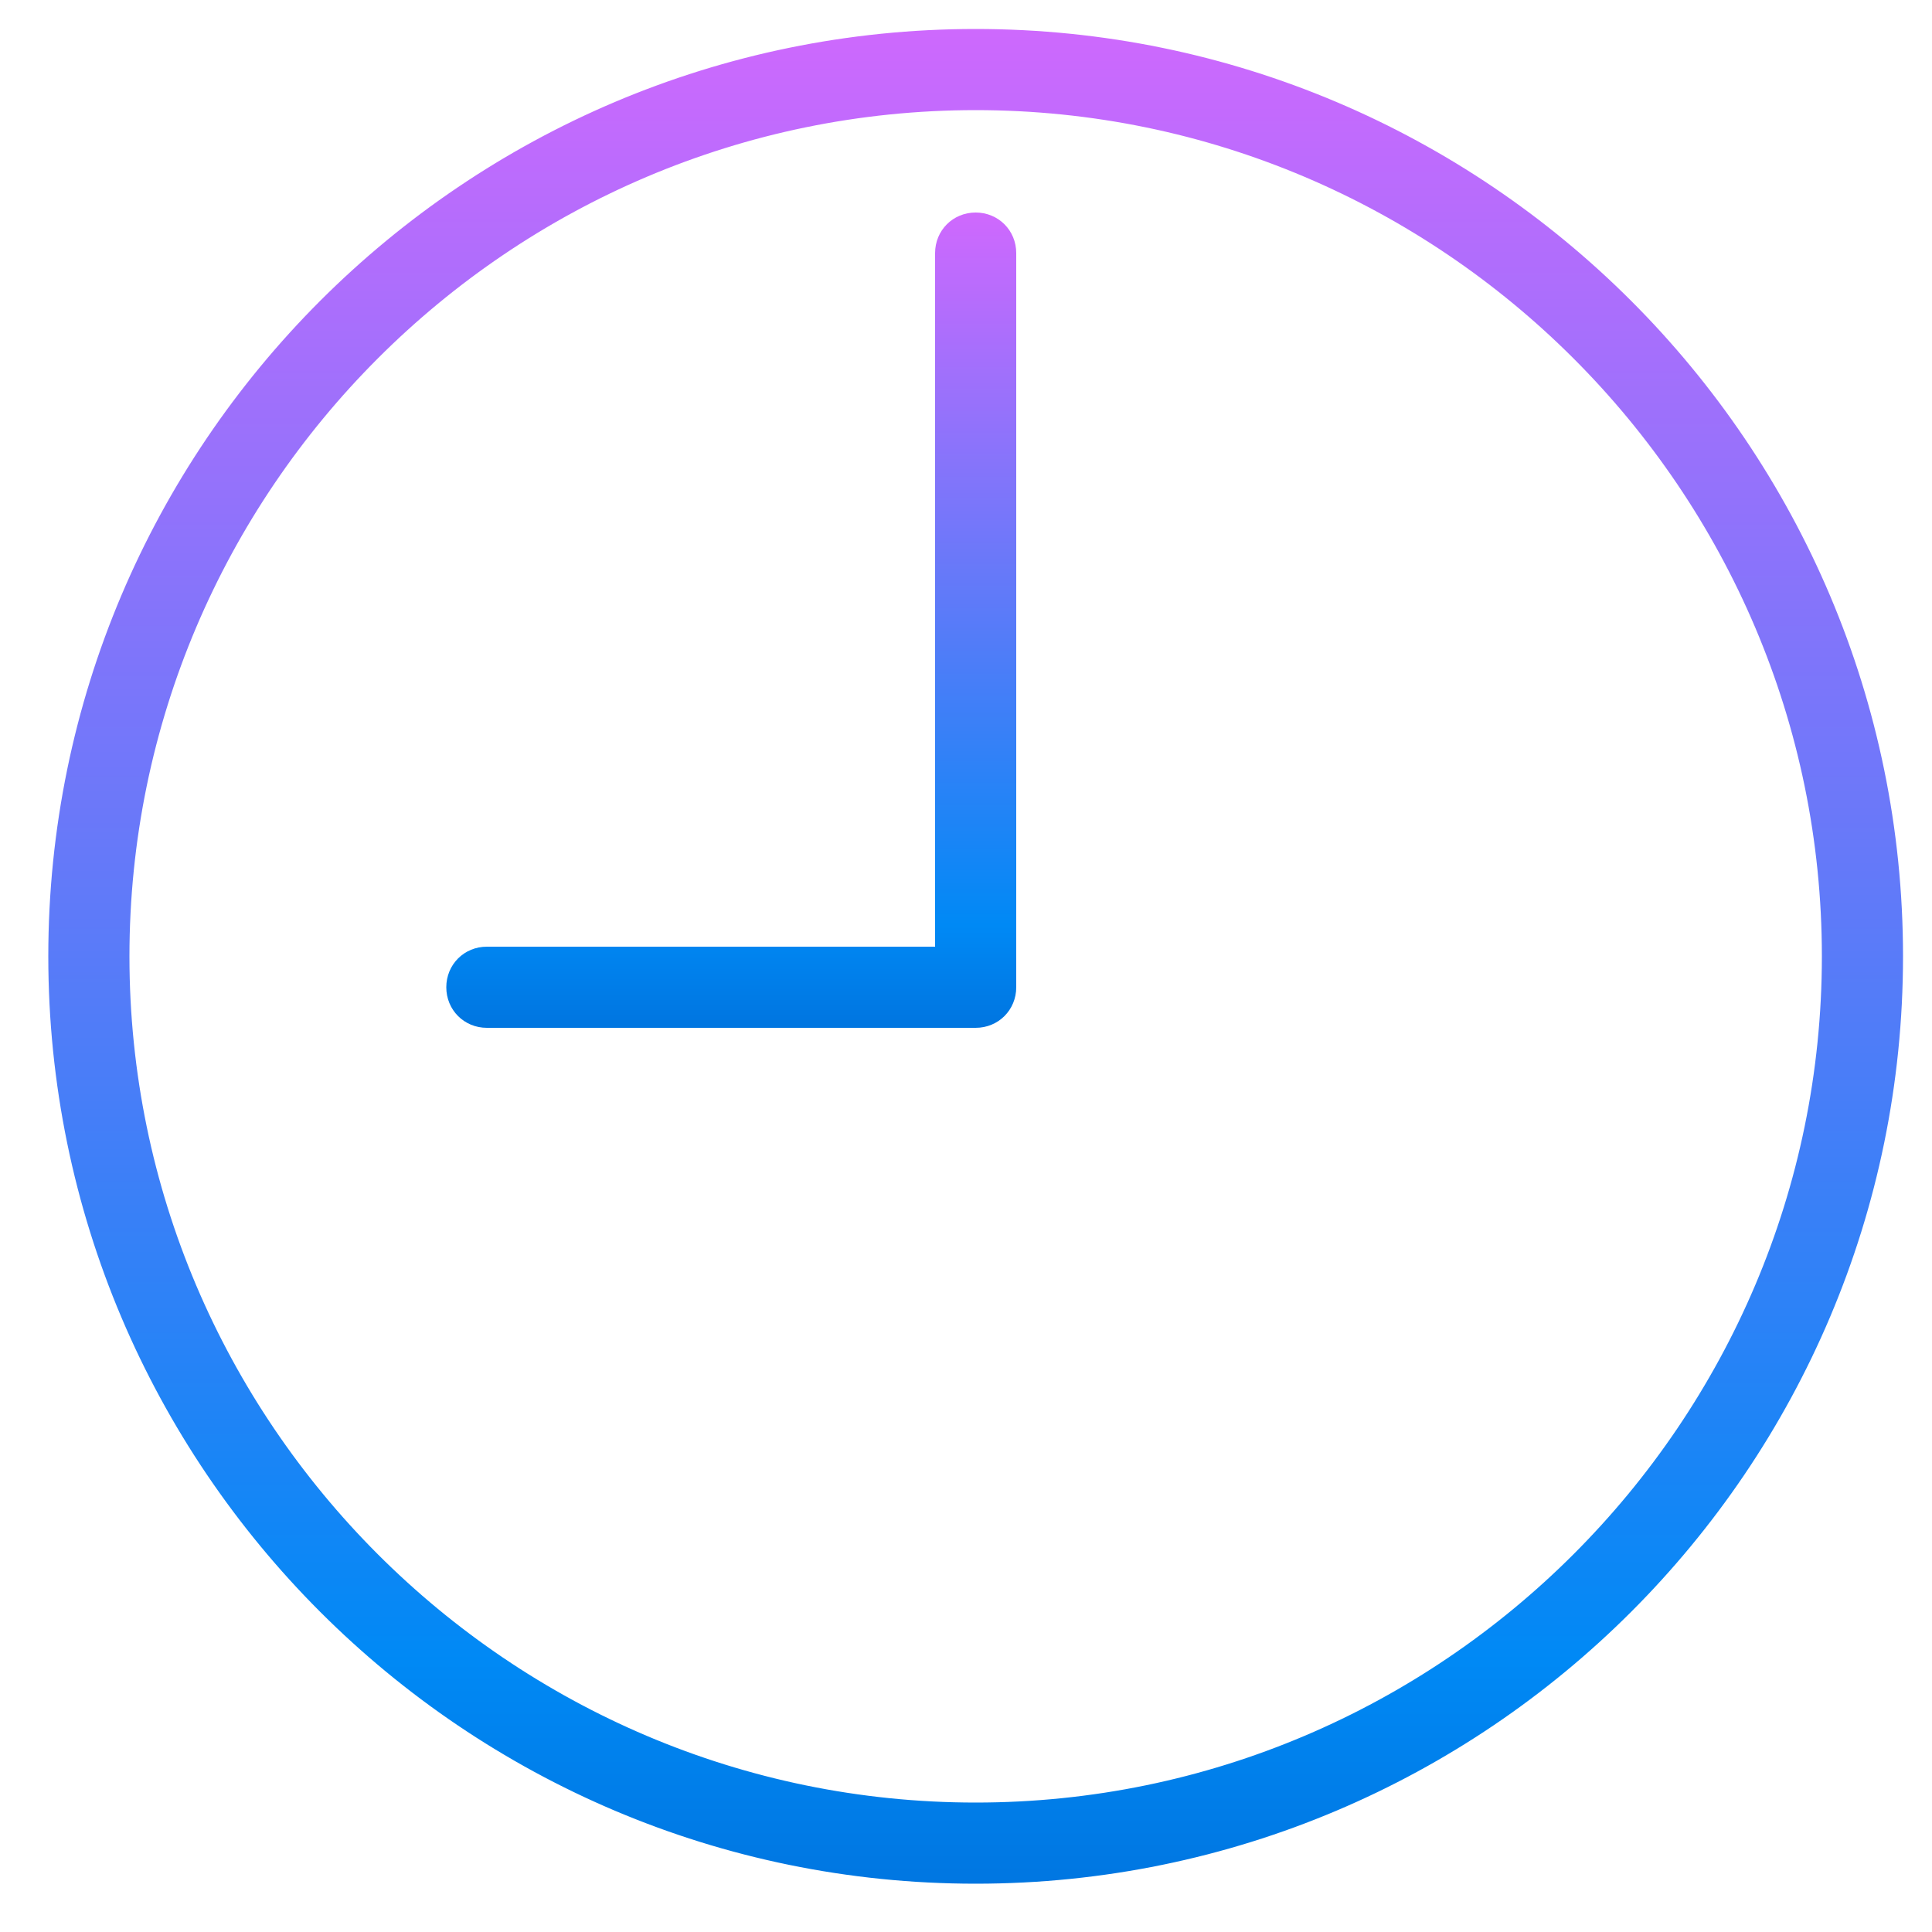<?xml version="1.0" encoding="utf-8"?>
<!-- Generator: Adobe Illustrator 22.1.0, SVG Export Plug-In . SVG Version: 6.00 Build 0)  -->
<svg version="1.1" id="Layer_1" xmlns="http://www.w3.org/2000/svg" xmlns:xlink="http://www.w3.org/1999/xlink" x="0px" y="0px"
	 width="100px" height="100px" viewBox="0 0 100 100" style="enable-background:new 0 0 100 100;" xml:space="preserve">
<style type="text/css">
	.st0{fill:url(#SVGID_1_);stroke:url(#SVGID_2_);}
	.st1{fill:url(#SVGID_3_);stroke:url(#SVGID_4_);}
</style>
<linearGradient id="SVGID_1_" gradientUnits="userSpaceOnUse" x1="50.5" y1="-44.611" x2="50.5" y2="117.944" gradientTransform="matrix(1 0 0 -1 0 102)">
	<stop  offset="0" style="stop-color:#00268C"/>
	<stop  offset="0.373" style="stop-color:#0089F5"/>
	<stop  offset="1" style="stop-color:#F862FF"/>
</linearGradient>
<linearGradient id="SVGID_2_" gradientUnits="userSpaceOnUse" x1="50.5" y1="-44.611" x2="50.5" y2="117.944" gradientTransform="matrix(1 0 0 -1 0 102)">
	<stop  offset="0" style="stop-color:#00268C"/>
	<stop  offset="0.373" style="stop-color:#0089F5"/>
	<stop  offset="1" style="stop-color:#F862FF"/>
</linearGradient>
<path class="st0" d="M50.5,2C24.3,2,3,23.3,3,49.5S24.3,97,50.5,97S98,75.7,98,49.5S76.7,2,50.5,2z M50.5,93.8
	c-24.4,0-44.3-19.9-44.3-44.3S26.1,5.2,50.5,5.2s44.3,19.9,44.3,44.3S74.9,93.8,50.5,93.8z"/>
<linearGradient id="SVGID_3_" gradientUnits="userSpaceOnUse" x1="37.834" y1="27.835" x2="37.834" y2="98.276" gradientTransform="matrix(1 0 0 -1 0 102)">
	<stop  offset="0" style="stop-color:#00268C"/>
	<stop  offset="0.373" style="stop-color:#0089F5"/>
	<stop  offset="1" style="stop-color:#F862FF"/>
</linearGradient>
<linearGradient id="SVGID_4_" gradientUnits="userSpaceOnUse" x1="37.834" y1="27.835" x2="37.834" y2="98.276" gradientTransform="matrix(1 0 0 -1 0 102)">
	<stop  offset="0" style="stop-color:#00268C"/>
	<stop  offset="0.373" style="stop-color:#0089F5"/>
	<stop  offset="1" style="stop-color:#F862FF"/>
</linearGradient>
<path class="st1" d="M50.5,11.5c-0.9,0-1.6,0.7-1.6,1.6v36.4H25.2c-0.9,0-1.6,0.7-1.6,1.6c0,0.9,0.7,1.6,1.6,1.6h25.3
	c0.9,0,1.6-0.7,1.6-1.6v-38C52.1,12.2,51.4,11.5,50.5,11.5z"/>
</svg>
